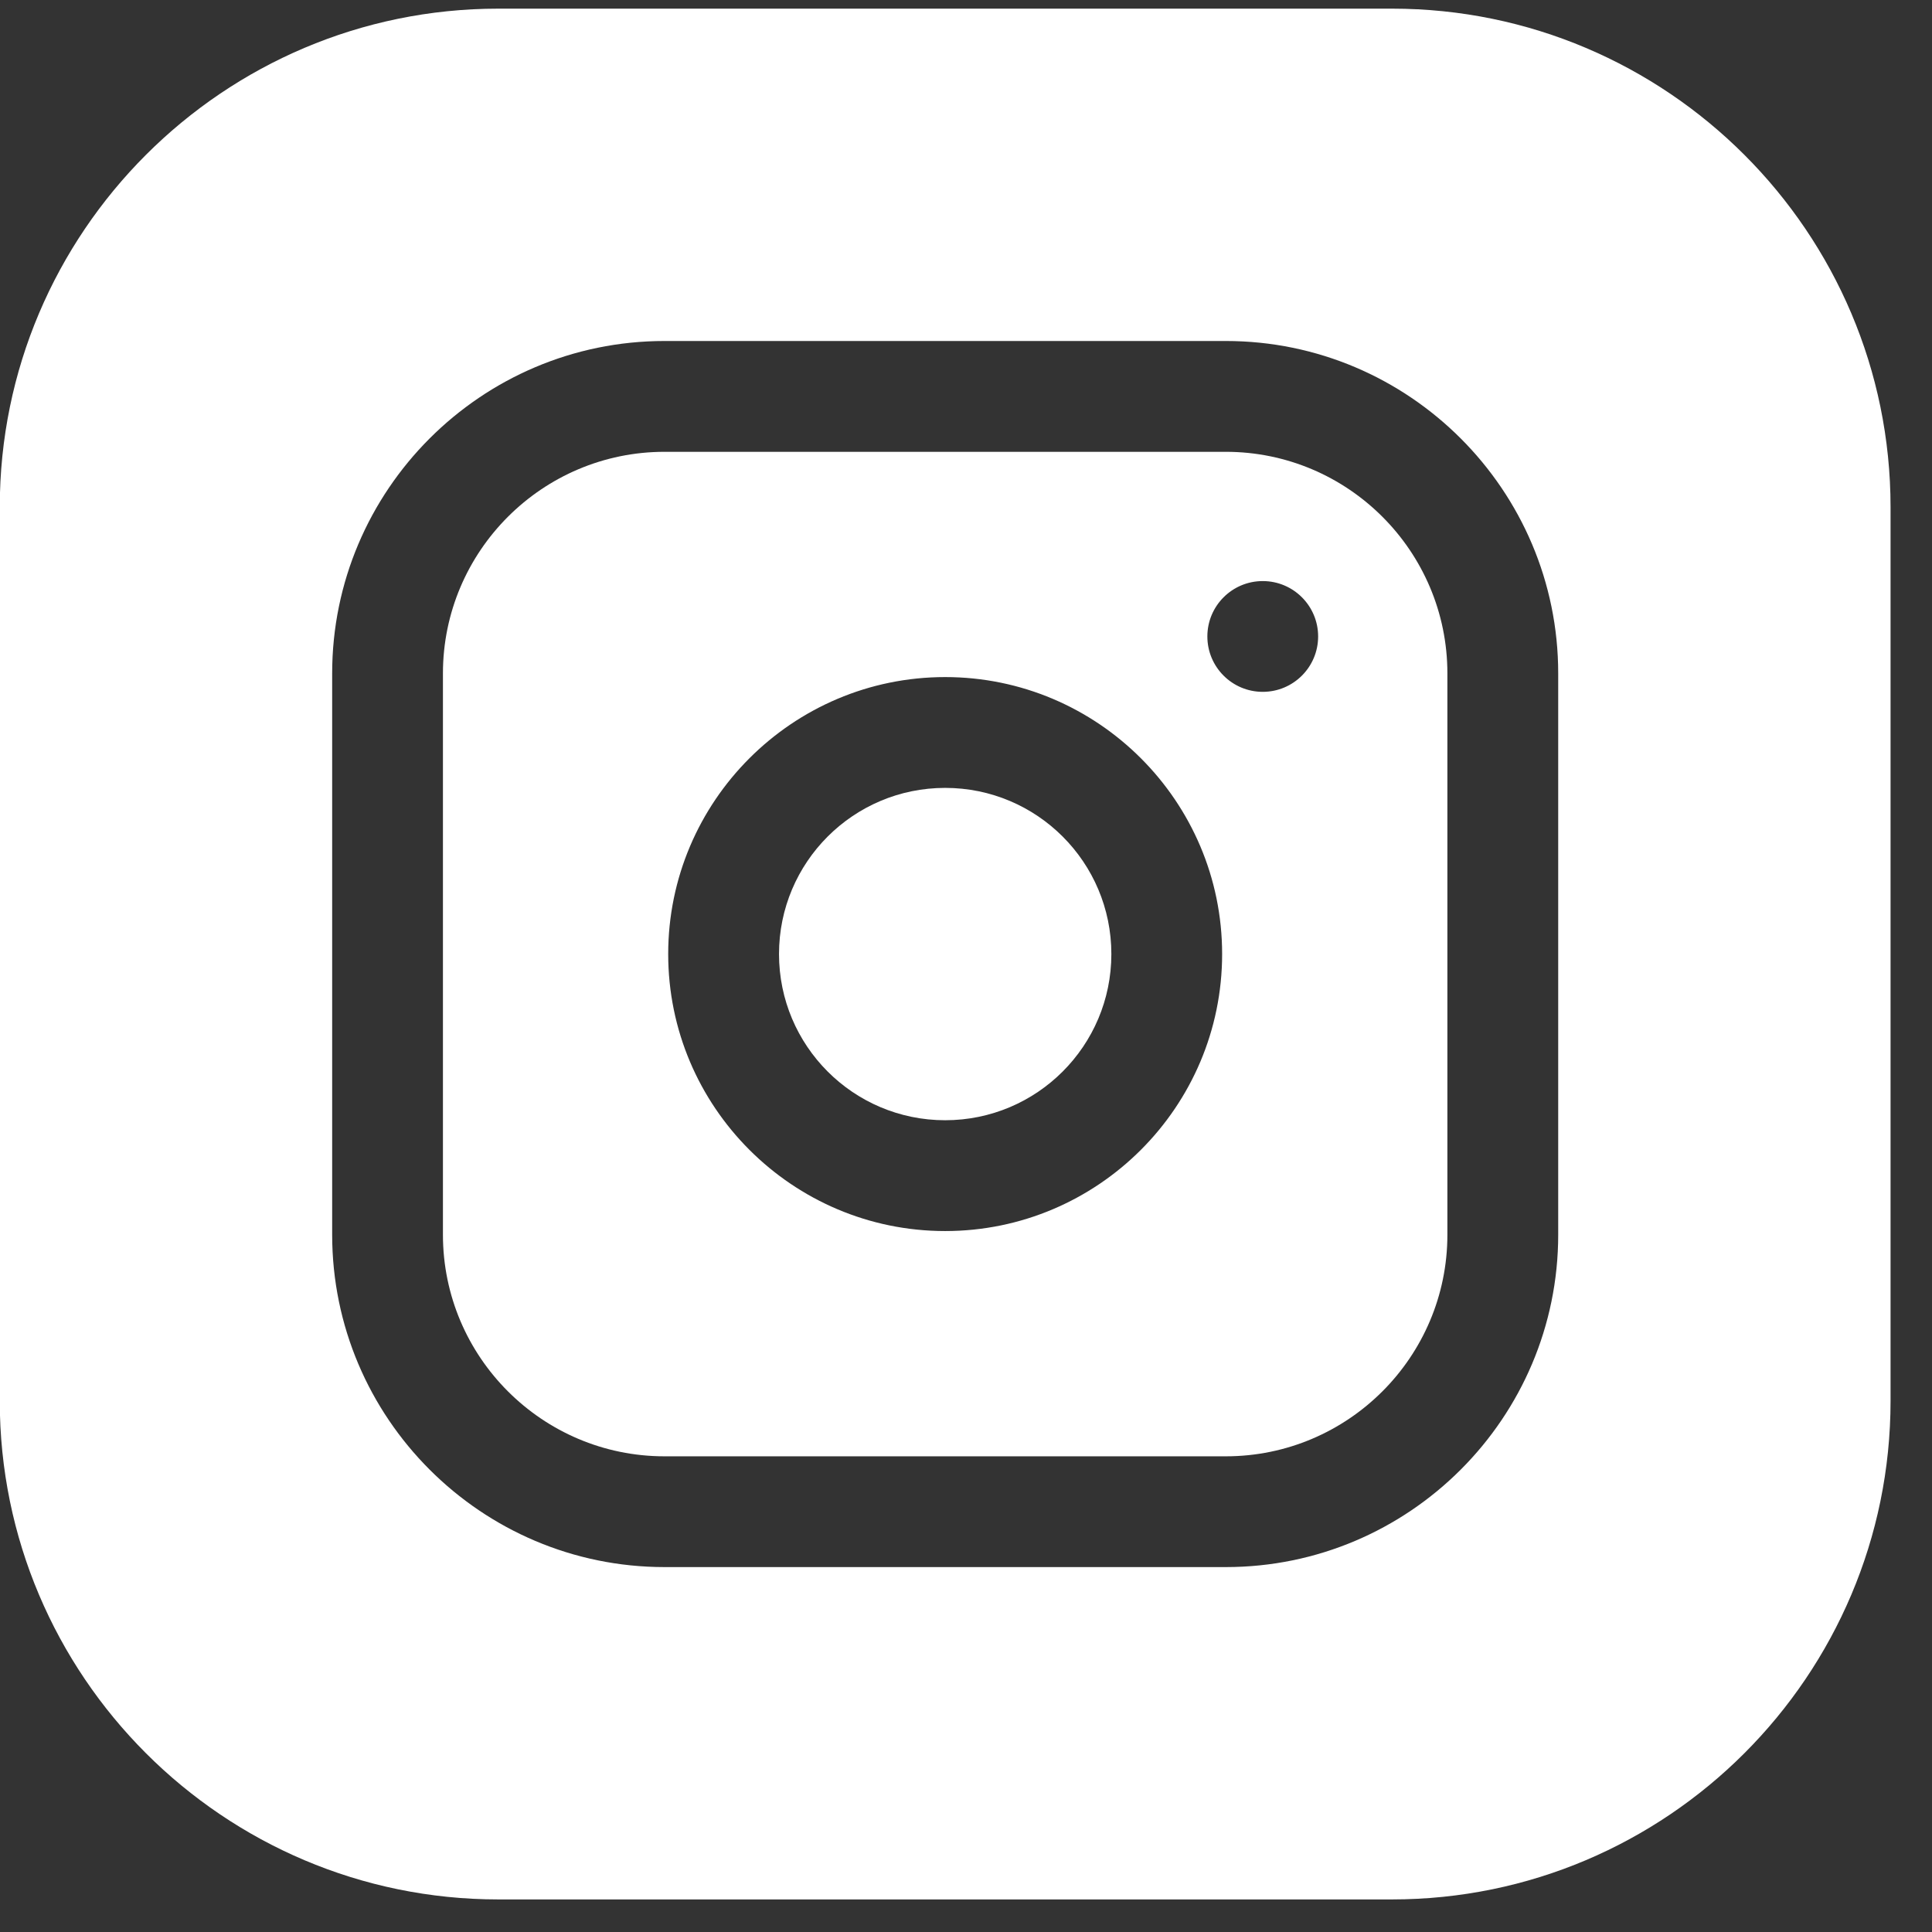 <svg width="42" height="42" viewBox="0 0 42 42" fill="none" xmlns="http://www.w3.org/2000/svg">
<rect x="0" y="0" width="42" height="42" fill="#333333" stroke="none"/>
<path d="M24.16 20.74C24.16 22.735 22.542 24.353 20.547 24.353C18.552 24.353 16.935 22.735 16.935 20.74C16.935 18.745 18.552 17.128 20.547 17.128C22.542 17.128 24.16 18.745 24.16 20.74Z" fill="white" style="fill:white;fill-opacity:1;"/>
<path d="M26.648 9.822H14.446C11.79 9.822 9.629 11.983 9.629 14.639V26.842C9.629 29.498 11.79 31.659 14.446 31.659H26.648C29.305 31.659 31.465 29.498 31.465 26.842V14.639C31.465 11.983 29.305 9.822 26.648 9.822ZM20.547 26.762C17.227 26.762 14.526 24.061 14.526 20.74C14.526 17.42 17.227 14.719 20.547 14.719C23.867 14.719 26.568 17.42 26.568 20.74C26.568 24.061 23.867 26.762 20.547 26.762ZM27.451 15.04C26.786 15.04 26.247 14.501 26.247 13.836C26.247 13.171 26.786 12.632 27.451 12.632C28.116 12.632 28.655 13.171 28.655 13.836C28.655 14.501 28.116 15.04 27.451 15.04Z" fill="white" style="fill:white;fill-opacity:1;"/>
<path d="M30.261 0.188H10.833C4.857 0.188 -0.005 5.05 -0.005 11.026V30.454C-0.005 36.43 4.857 41.292 10.833 41.292H30.261C36.237 41.292 41.099 36.43 41.099 30.454V11.026C41.099 5.05 36.237 0.188 30.261 0.188ZM33.874 26.841C33.874 30.825 30.633 34.067 26.648 34.067H14.446C10.462 34.067 7.221 30.825 7.221 26.841V14.639C7.221 10.655 10.462 7.413 14.446 7.413H26.648C30.633 7.413 33.874 10.655 33.874 14.639V26.841Z" fill="white" style="fill:white;fill-opacity:1;"/>
</svg>
